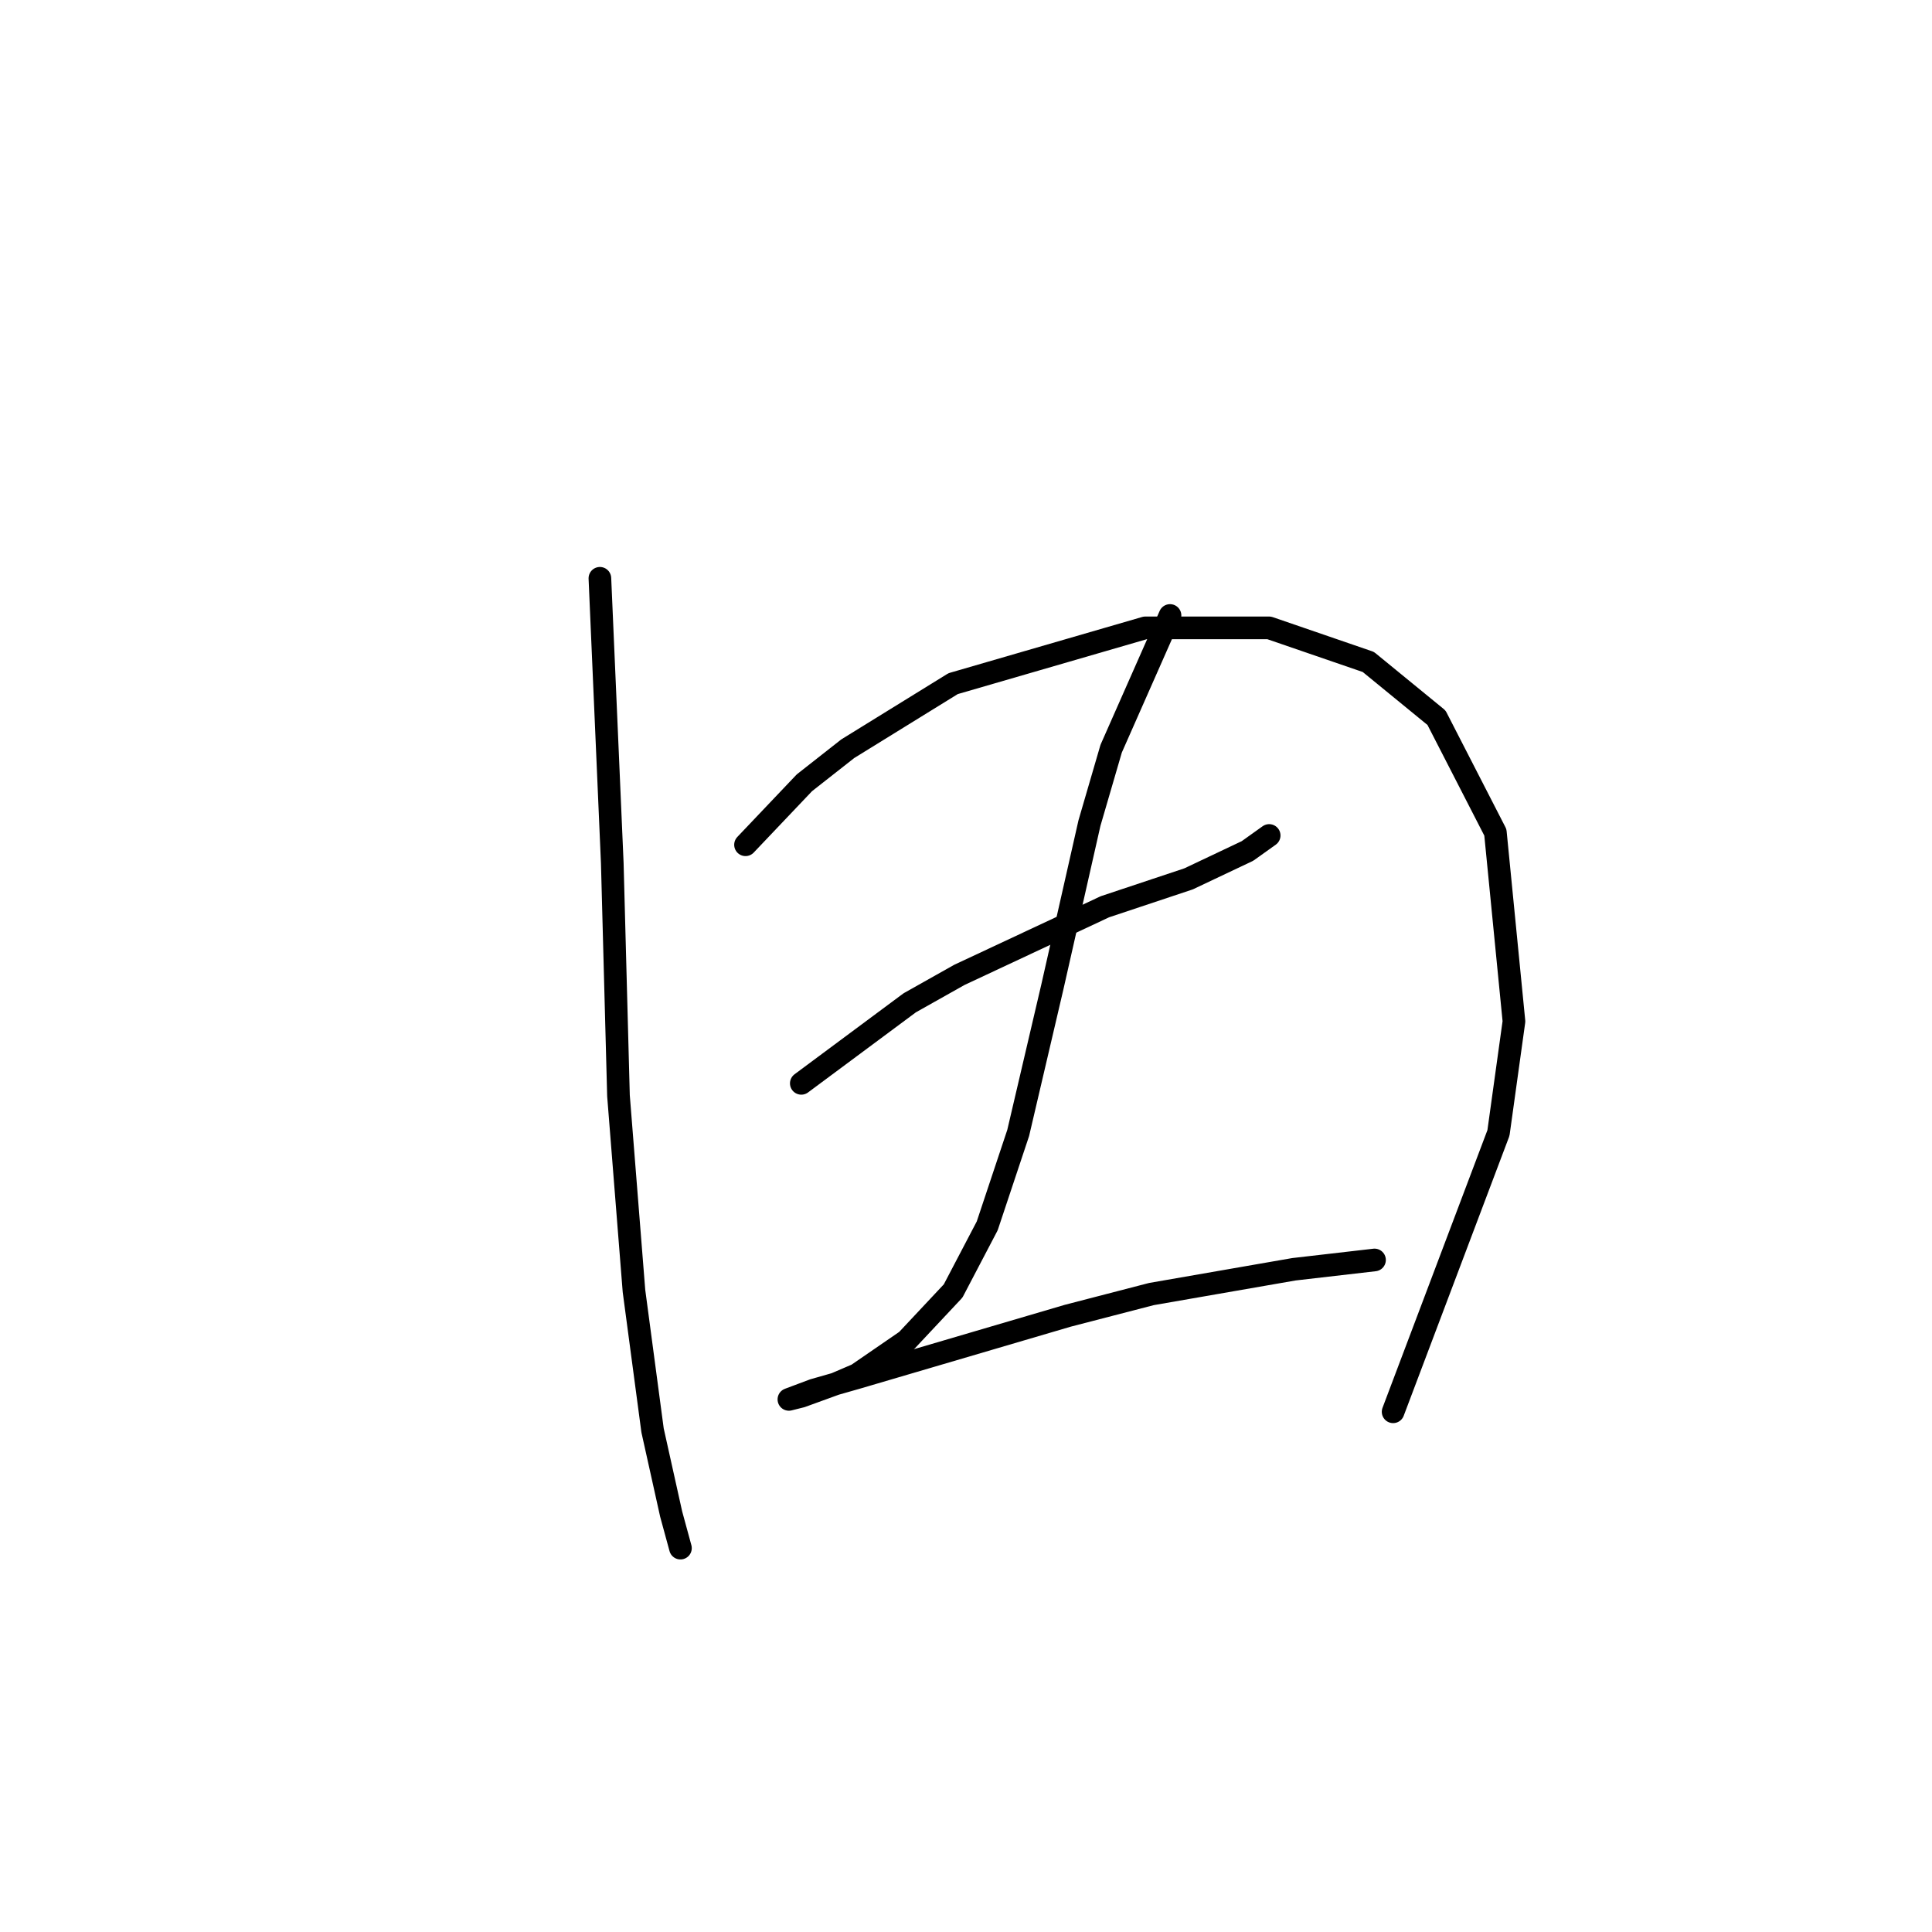 <?xml version="1.0" standalone="no"?>
    <svg width="256" height="256" xmlns="http://www.w3.org/2000/svg" version="1.1">
    <polyline stroke="black" stroke-width="3" stroke-linecap="round" fill="transparent" stroke-linejoin="round" points="79.489 76.627 81.131 114.399 81.952 145.192 84.005 171.058 86.468 189.534 88.932 200.619 90.163 205.135 90.163 205.135 " />
        <polyline stroke="black" stroke-width="3" stroke-linecap="round" fill="transparent" stroke-linejoin="round" points="98.785 111.936 106.586 103.724 112.334 99.208 126.294 90.586 151.749 83.196 168.172 83.196 181.31 87.712 190.343 95.102 198.144 110.294 200.607 135.338 198.554 150.119 184.595 187.07 184.595 187.07 " />
        <polyline stroke="black" stroke-width="3" stroke-linecap="round" fill="transparent" stroke-linejoin="round" points="106.176 143.55 120.546 132.875 127.115 129.18 146.412 120.147 157.497 116.452 165.298 112.757 168.172 110.704 168.172 110.704 " />
        <polyline stroke="black" stroke-width="3" stroke-linecap="round" fill="transparent" stroke-linejoin="round" points="155.034 81.554 147.233 99.208 144.359 109.062 139.432 130.822 134.916 150.119 130.81 162.436 126.294 171.058 120.135 177.627 113.566 182.143 110.692 183.375 106.176 185.017 104.533 185.428 107.818 184.196 113.566 182.554 141.485 174.343 152.57 171.469 171.456 168.184 182.131 166.952 182.131 166.952 " />
        </svg>